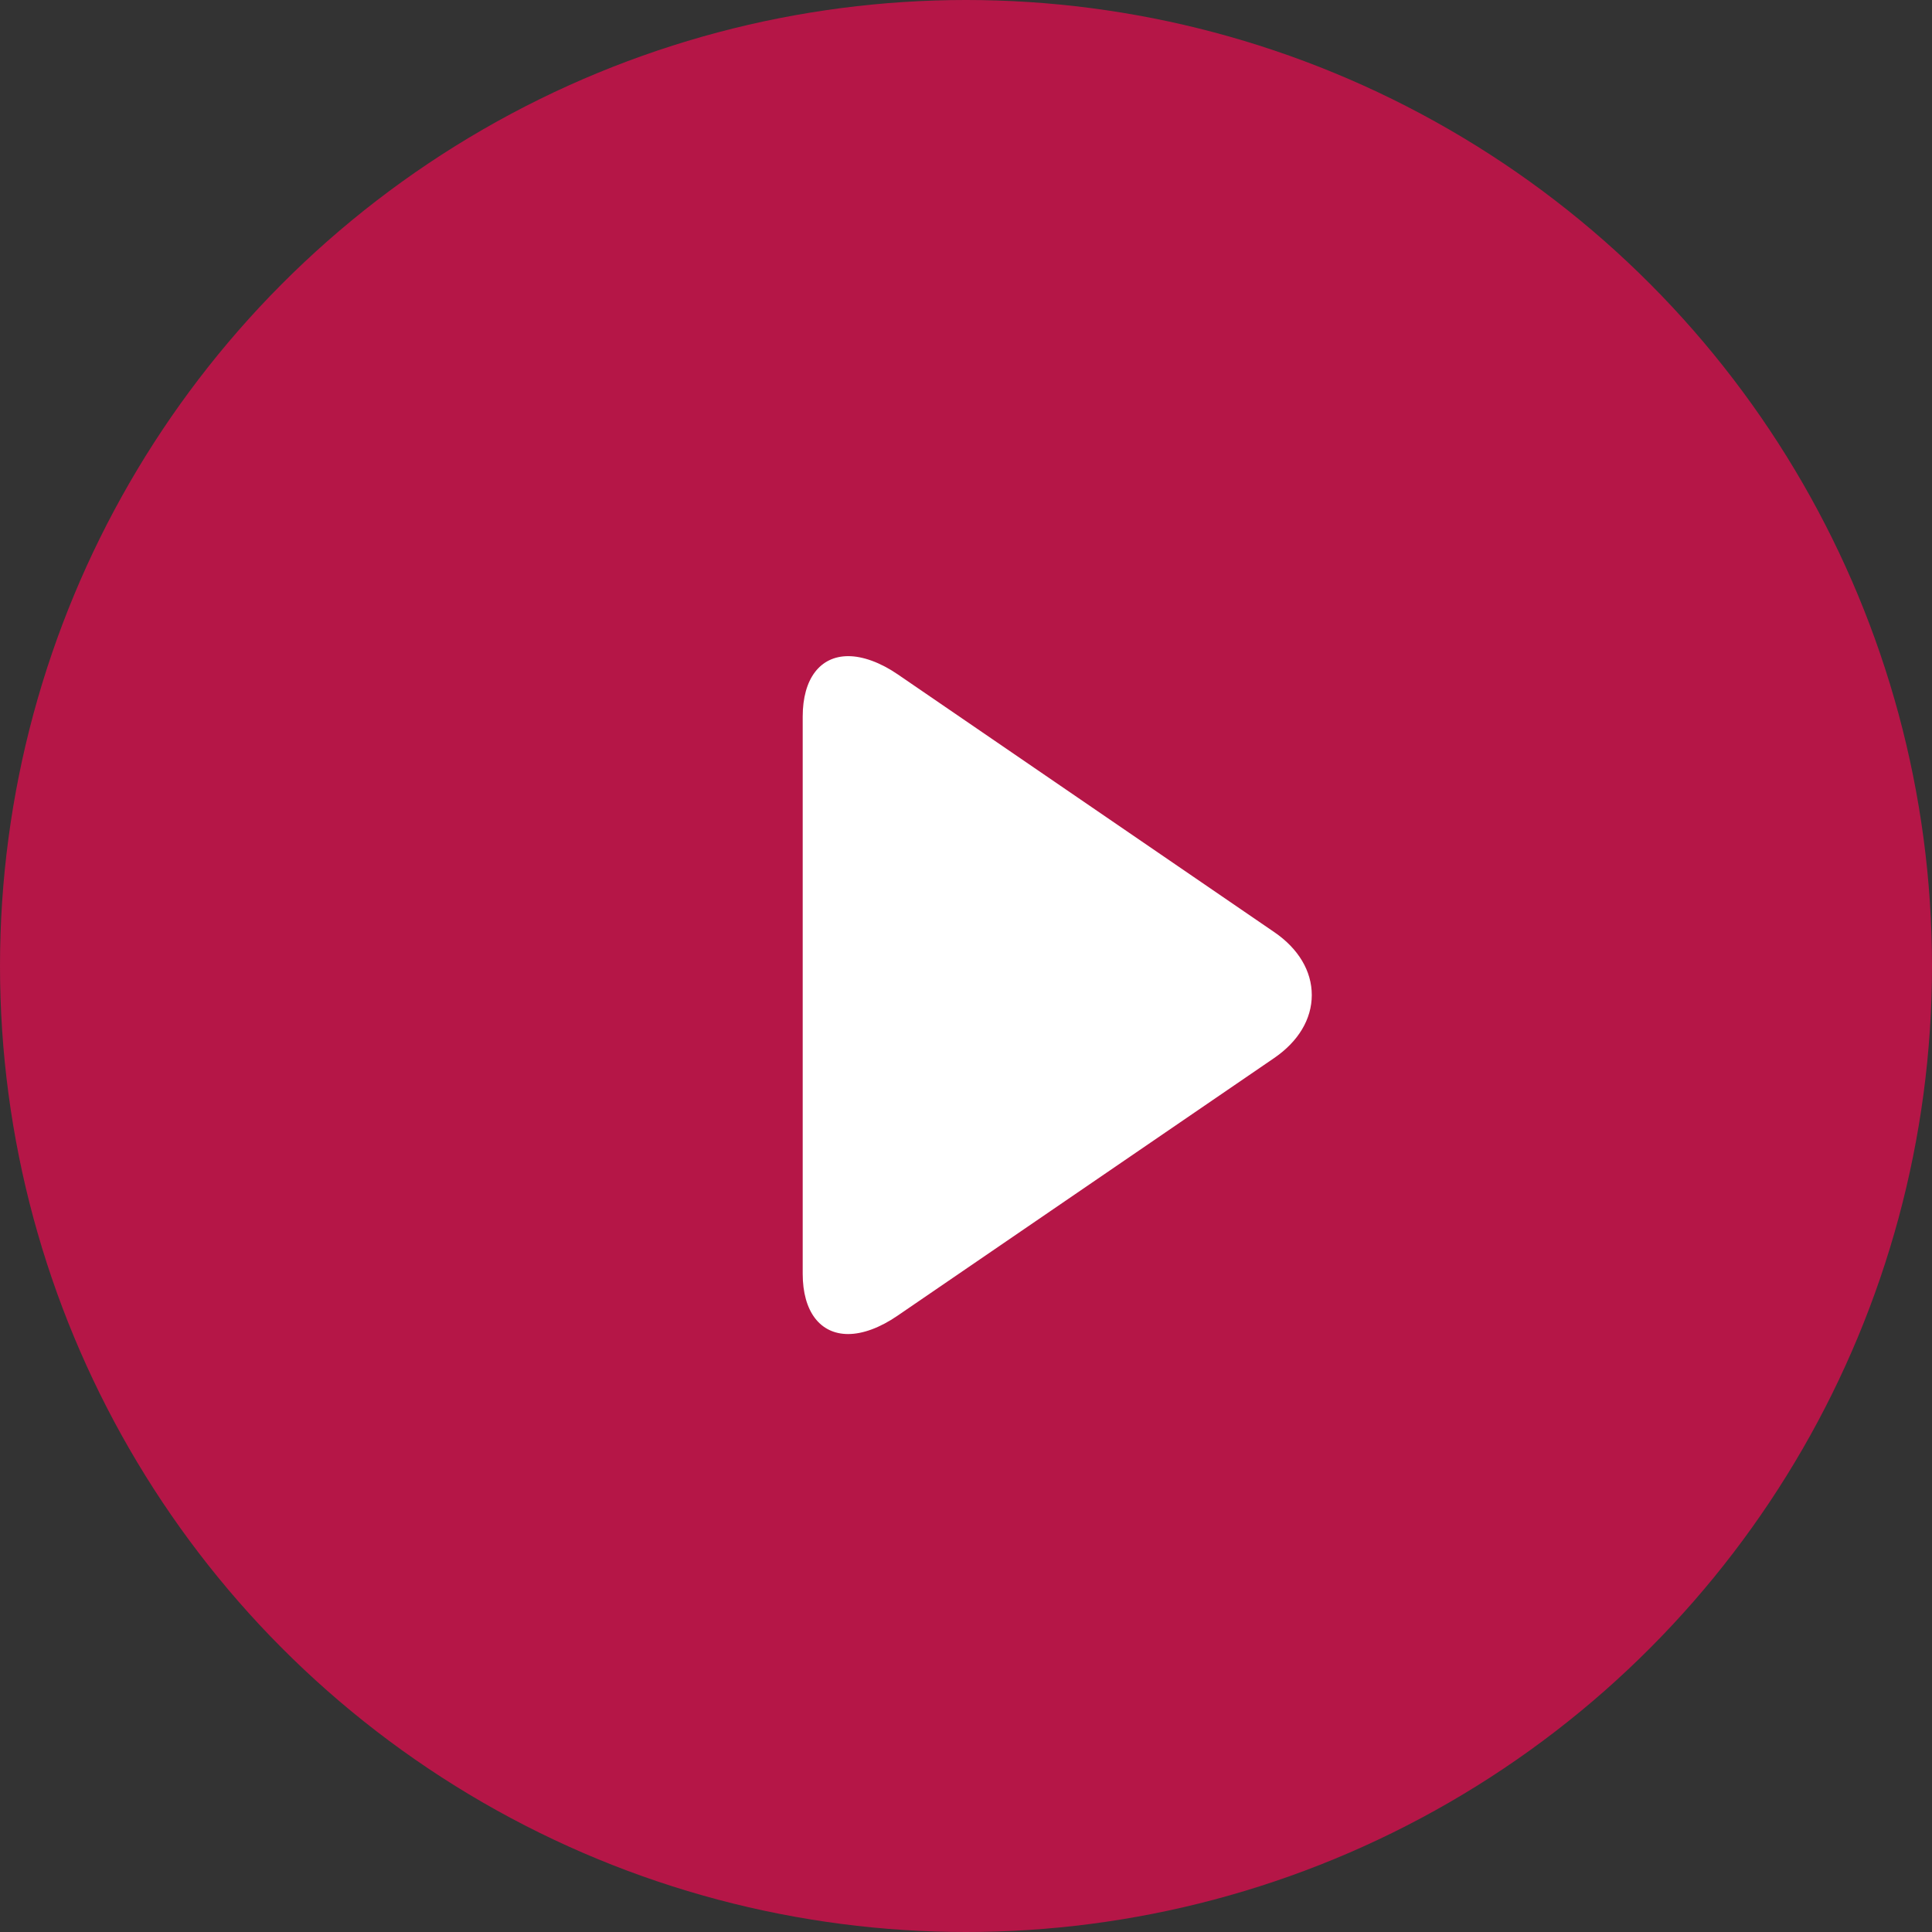 <svg xmlns="http://www.w3.org/2000/svg" width="42" height="42" viewBox="0 0 42 42">
    <rect x="0" y="0" width="42" height="42" fill="#333333" stroke="none"/>
    <g fill="none" fill-rule="evenodd">
        <circle cx="21" cy="21" r="21" fill="#B51647"/>
        <path fill="#FFF" fill-rule="nonzero" d="M27.702 20.264l-8.186-5.604c-.378-.259-.76-.396-1.076-.396-.612 0-.99.491-.99 1.314V27.69c0 .821.378 1.311.988 1.311.317 0 .692-.137 1.071-.397l8.19-5.603c.527-.361.818-.847.818-1.369 0-.521-.288-1.007-.815-1.368z"/>
    </g>
</svg>
